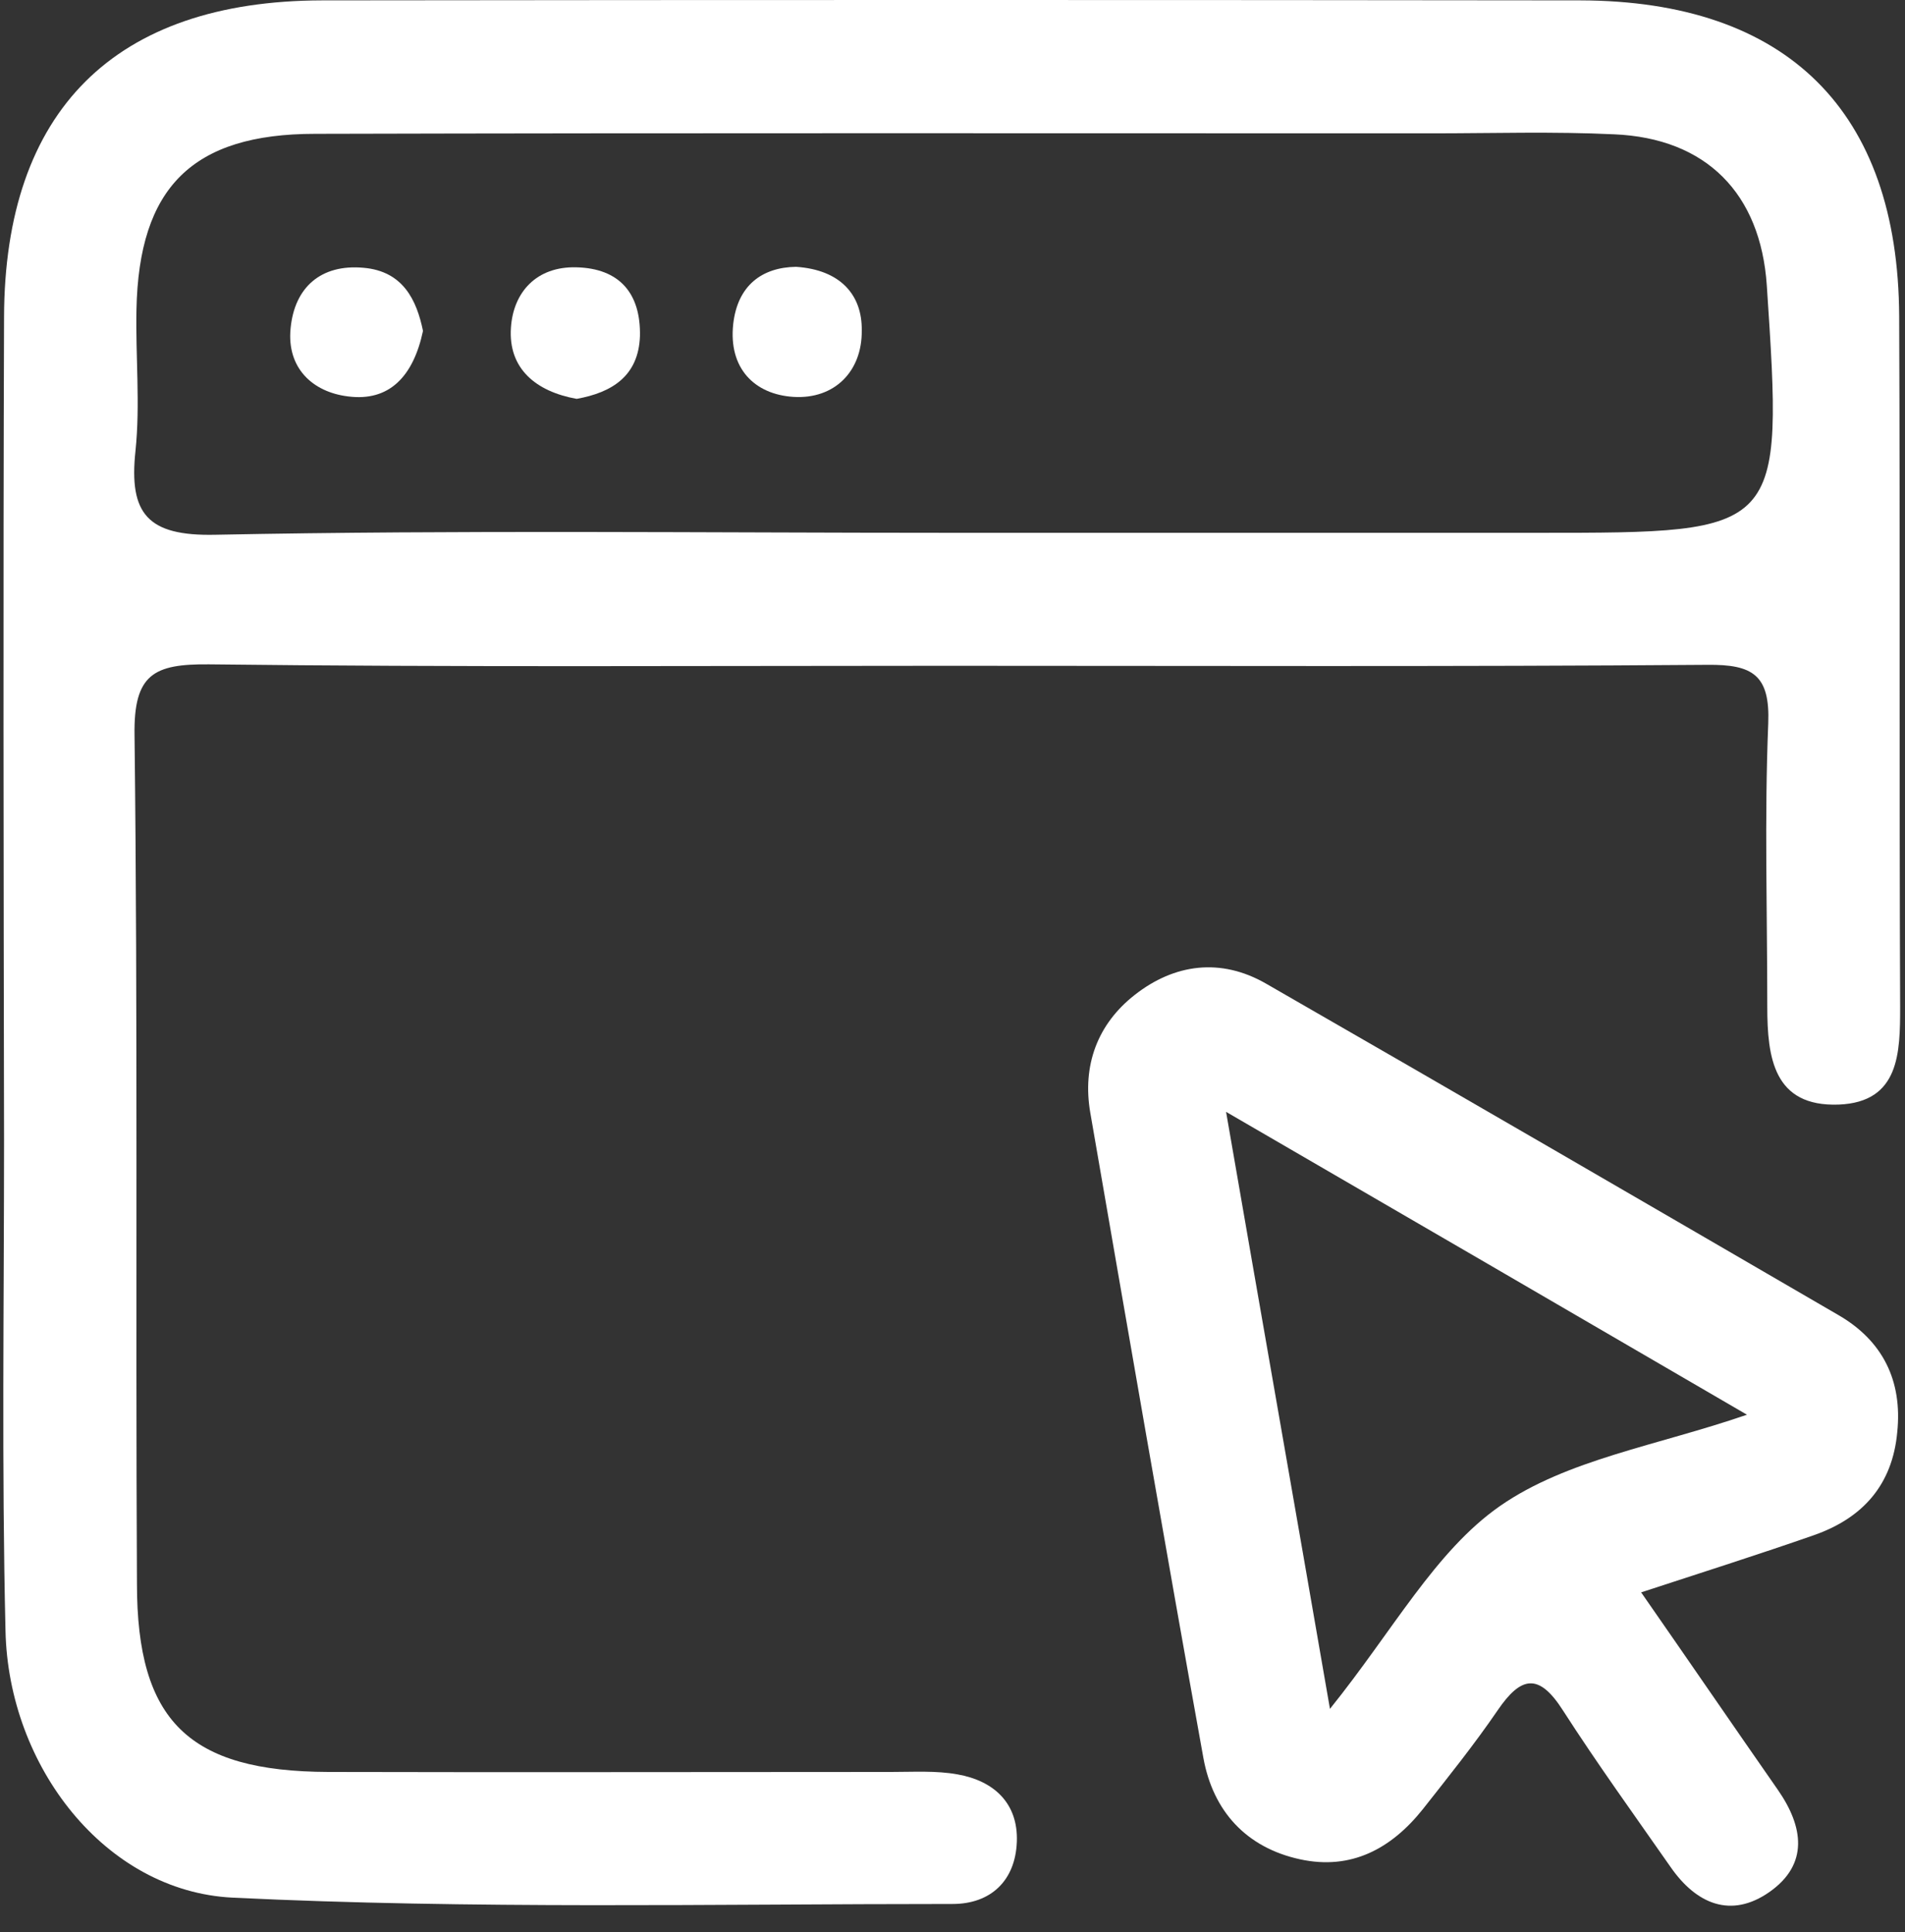 <svg width="71" height="72" viewBox="0 0 71 72" fill="none" xmlns="http://www.w3.org/2000/svg">
<rect x="0" y="0" width="71" height="72" fill="#333333" stroke="none"/>
<path d="M70.783 11.788C70.747 4.137 66.605 0.032 58.897 0.014C43.265 -0.005 27.633 -0.005 12.001 0.014C4.275 0.032 0.169 4.119 0.151 11.824C0.115 22.043 0.133 32.262 0.151 42.481C0.151 48.576 0.061 54.672 0.205 60.767C0.313 65.813 3.915 70.479 8.669 70.714C17.602 71.148 26.553 70.95 35.503 70.95C36.926 70.95 37.844 70.081 37.898 68.634C37.953 67.188 37.034 66.356 35.683 66.12C34.891 65.976 34.044 66.03 33.216 66.03C26.229 66.03 19.223 66.048 12.235 66.03C7.031 66.012 5.104 64.131 5.104 59.012C5.05 48.468 5.14 37.941 5.014 27.397C4.978 25.118 5.734 24.738 7.787 24.756C16.936 24.865 26.084 24.81 35.251 24.81C44.706 24.81 54.179 24.847 63.634 24.774C65.326 24.756 65.975 25.154 65.903 26.963C65.759 30.471 65.867 33.98 65.867 37.507C65.867 39.406 66.101 41.251 68.532 41.161C70.801 41.07 70.819 39.225 70.819 37.507C70.783 28.916 70.819 20.361 70.783 11.788ZM57.33 19.855C50.037 19.855 42.743 19.855 35.449 19.855C26.3 19.855 17.152 19.746 8.021 19.927C5.5 19.981 4.797 19.149 5.05 16.798C5.23 15.062 5.05 13.289 5.086 11.535C5.176 6.995 7.157 4.987 11.749 4.987C25.616 4.951 39.483 4.969 53.368 4.969C55.638 4.969 57.889 4.897 60.158 5.005C63.598 5.15 65.615 7.212 65.849 10.63C66.461 19.855 66.461 19.855 57.33 19.855Z" fill="white"/>
<path d="M68.496 48.992C61.401 44.868 54.305 40.745 47.191 36.657C45.498 35.68 43.769 35.916 42.293 37.073C40.906 38.158 40.33 39.696 40.636 41.468C42.023 49.48 43.409 57.511 44.85 65.505C45.21 67.495 46.453 68.851 48.452 69.285C50.361 69.701 51.856 68.888 53.026 67.422C53.981 66.211 54.953 64.999 55.818 63.733C56.682 62.467 57.348 62.322 58.249 63.733C59.528 65.722 60.914 67.64 62.265 69.575C63.219 70.949 64.516 71.51 65.957 70.497C67.416 69.466 67.218 68.074 66.263 66.699C64.624 64.348 63.003 61.978 61.166 59.338C63.544 58.56 65.597 57.909 67.614 57.204C69.415 56.571 70.531 55.341 70.711 53.369C70.909 51.452 70.171 49.951 68.496 48.992ZM55.908 56.118C53.494 57.8 51.928 60.748 49.568 63.679C48.254 56.082 47.011 49.028 45.696 41.432C52.396 45.321 58.591 48.92 65.11 52.718C61.743 53.876 58.411 54.382 55.908 56.118Z" fill="white"/>
<path d="M13.55 9.979C11.965 9.835 10.975 10.703 10.83 12.24C10.686 13.705 11.641 14.61 12.973 14.772C14.504 14.971 15.405 14.031 15.765 12.331C15.531 11.191 15.027 10.106 13.55 9.979Z" fill="white"/>
<path d="M21.474 9.961C19.997 9.925 19.133 10.884 19.043 12.204C18.935 13.741 19.979 14.591 21.492 14.863C22.807 14.628 23.797 14.013 23.851 12.53C23.887 10.938 23.095 9.997 21.474 9.961Z" fill="white"/>
<path d="M29.668 9.943C28.408 9.961 27.489 10.63 27.327 12.077C27.147 13.723 28.119 14.7 29.578 14.79C31.091 14.881 32.136 13.85 32.118 12.312C32.136 10.992 31.325 10.052 29.668 9.943Z" fill="white"/>
</svg>
